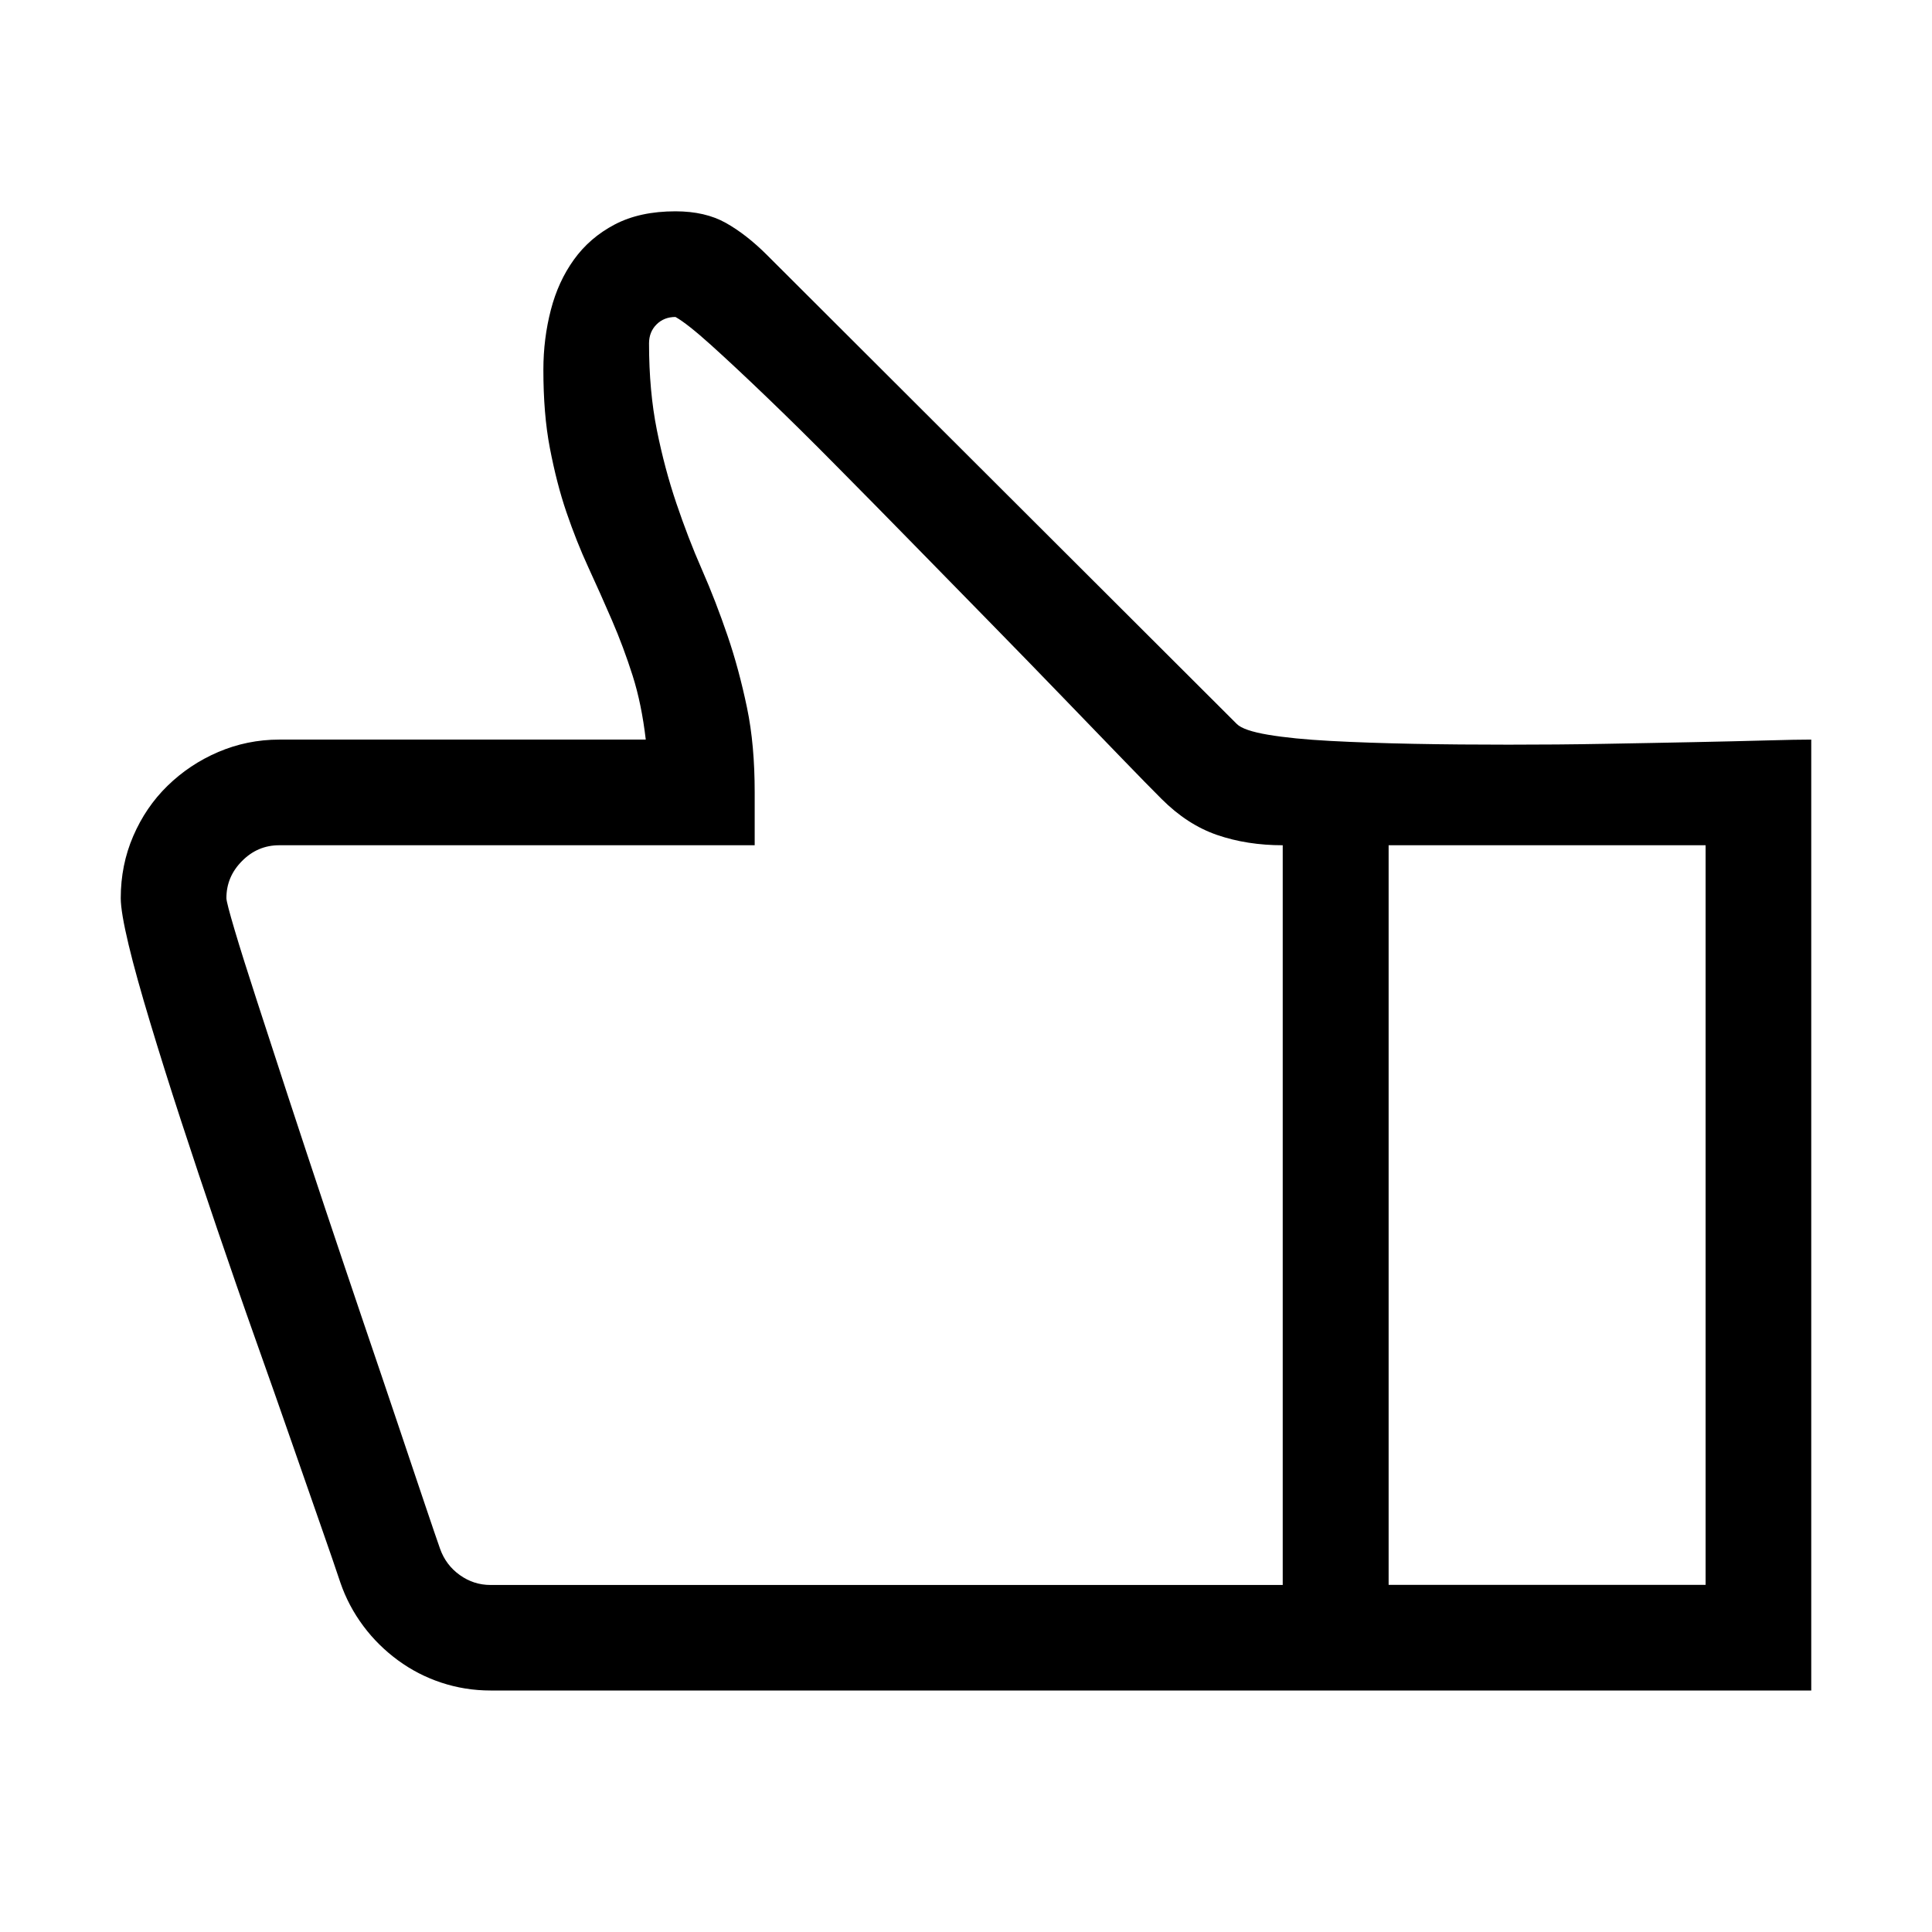 <?xml version="1.0" encoding="utf-8"?>
<!-- Generator: Adobe Illustrator 19.1.0, SVG Export Plug-In . SVG Version: 6.00 Build 0)  -->
<svg version="1.1" id="Layer_1" xmlns="http://www.w3.org/2000/svg" xmlns:xlink="http://www.w3.org/1999/xlink" x="0px" y="0px"
	 width="16px" height="16px" viewBox="0 0 16 16" style="enable-background:new 0 0 16 16;" xml:space="preserve">
<style type="text/css">
	.st0{fill:#323232;}
	.st1{fill:none;}
	.st2{clip-path:url(#SVGID_2_);}
	.st3{clip-path:url(#SVGID_4_);}
	.st4{clip-path:url(#SVGID_6_);fill:#4A4A4A;}
	.st5{clip-path:url(#SVGID_8_);fill:#4A4A4A;}
</style>
<path d="M4.062,14c-0.141,0-0.277-0.022-0.407-0.065s-0.25-0.105-0.359-0.185s-0.205-0.174-0.287-0.284s-0.146-0.23-0.191-0.362
	c-0.036-0.109-0.09-0.265-0.161-0.468s-0.152-0.435-0.243-0.697s-0.19-0.543-0.297-0.844S1.905,10.49,1.8,10.182
	S1.595,9.574,1.499,9.28S1.318,8.715,1.243,8.466S1.108,8.004,1.065,7.824C1.022,7.644,1,7.515,1,7.438
	c0-0.182,0.034-0.353,0.103-0.513s0.163-0.299,0.284-0.417s0.261-0.212,0.42-0.28s0.328-0.103,0.506-0.103h3.035
	c-0.023-0.196-0.059-0.373-0.109-0.53s-0.107-0.31-0.171-0.458S4.939,4.843,4.873,4.7S4.746,4.403,4.691,4.242
	s-0.1-0.338-0.137-0.53S4.5,3.304,4.5,3.062c0-0.173,0.021-0.338,0.062-0.496S4.666,2.271,4.753,2.15s0.199-0.218,0.338-0.291
	S5.398,1.75,5.594,1.75c0.164,0,0.303,0.032,0.417,0.096s0.228,0.153,0.342,0.267l3.89,3.883c0.036,0.036,0.123,0.066,0.26,0.089
	s0.308,0.04,0.513,0.051s0.435,0.019,0.69,0.024s0.517,0.007,0.786,0.007s0.535-0.002,0.8-0.007s0.51-0.009,0.738-0.014
	s0.427-0.009,0.598-0.014S14.923,6.125,15,6.125V14H4.062z M14.125,7H11.5v6.125h2.625V7z M2.312,7C2.194,7,2.091,7.043,2.005,7.13
	c-0.087,0.087-0.13,0.189-0.13,0.308c0,0.023,0.023,0.111,0.068,0.263S2.05,8.049,2.128,8.289s0.165,0.508,0.263,0.807
	S2.59,9.7,2.695,10.015s0.21,0.625,0.314,0.933s0.201,0.59,0.287,0.848s0.161,0.477,0.222,0.66s0.104,0.305,0.126,0.369
	c0.032,0.091,0.087,0.164,0.164,0.219s0.162,0.082,0.253,0.082h6.562V7c-0.196,0-0.377-0.028-0.543-0.085S9.761,6.758,9.62,6.617
	C9.543,6.54,9.433,6.428,9.292,6.282S8.989,5.969,8.807,5.78S8.426,5.387,8.212,5.168c-0.214-0.219-0.43-0.439-0.646-0.66
	S7.138,4.072,6.93,3.862c-0.207-0.21-0.4-0.4-0.578-0.571S6.02,2.976,5.888,2.857s-0.23-0.196-0.294-0.232
	c-0.064,0-0.116,0.021-0.157,0.062S5.375,2.78,5.375,2.844c0,0.264,0.022,0.504,0.065,0.718s0.097,0.416,0.161,0.605
	c0.064,0.189,0.134,0.373,0.212,0.55s0.148,0.36,0.212,0.547s0.117,0.385,0.161,0.595S6.25,6.303,6.25,6.562V7H2.312z"/>
</svg>
